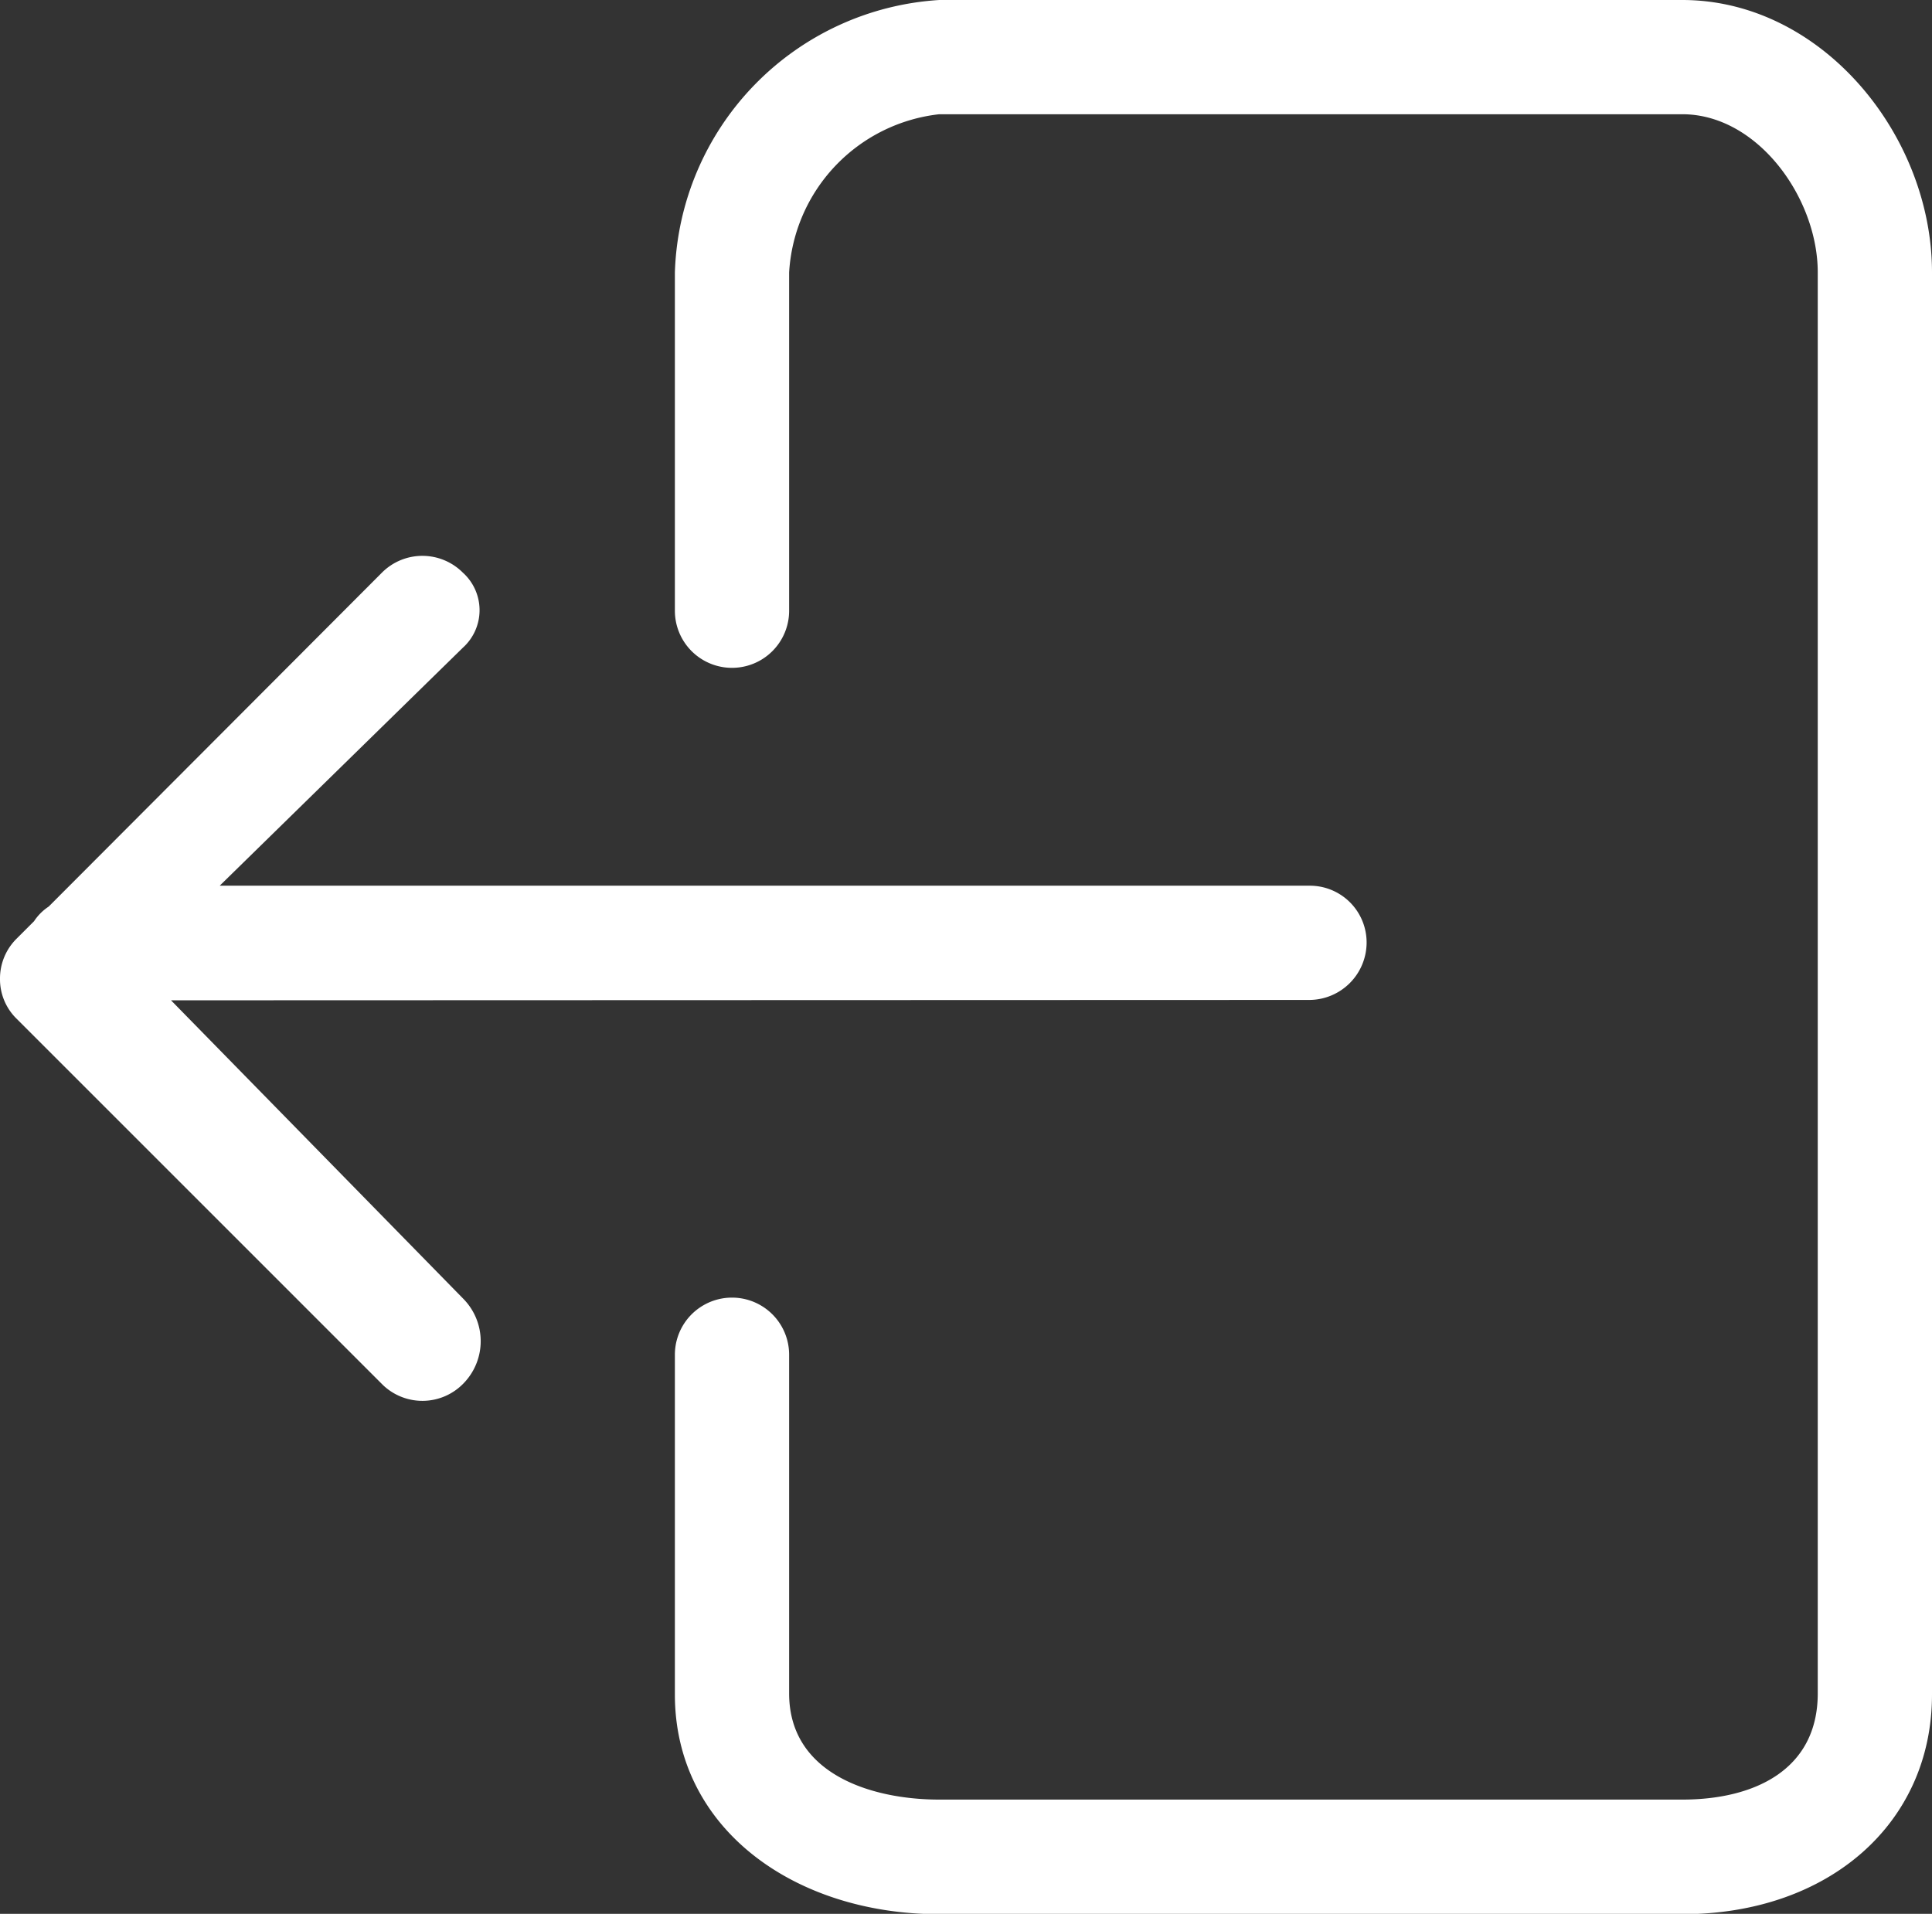 <svg xmlns="http://www.w3.org/2000/svg" viewBox="0 0 52.76 52.27"><rect x="0" y="0" width="52.76" height="52.27" fill="#333333" stroke="none"/><defs><style>.cls-1{fill:#fff;}</style></defs><title>資產 2</title><g id="圖層_2" data-name="圖層 2"><g id="圖層_1-2" data-name="圖層 1"><path class="cls-1" d="M35.76,27.31a1.57,1.57,0,0,0,1.56-1.57,1.55,1.55,0,0,0-1.56-1.55H6l6.64-6.5a1.38,1.38,0,0,0,0-2.05,1.56,1.56,0,0,0-2.21,0L1.33,24.76a1.39,1.39,0,0,0-.4.4l-.47.47A1.53,1.53,0,0,0,0,26.73a1.51,1.51,0,0,0,.46,1.1l10,10a1.56,1.56,0,0,0,2.21-.06,1.65,1.65,0,0,0,0-2.28l-8-8.17Z"/><path class="cls-1" d="M52.76,46.25V7.44c0-3.74-3-7.44-6.82-7.44H25.65a7.7,7.7,0,0,0-7.22,7.44v9.24a1.56,1.56,0,0,0,3.12,0V7.44a4.62,4.62,0,0,1,4.1-4.32H45.94c2.06,0,3.7,2.29,3.7,4.32V46.25c0,2.08-1.72,2.9-3.7,2.9H25.65c-1.84,0-4.1-.69-4.1-2.9V37a1.56,1.56,0,1,0-3.12,0v9.28c0,3.66,3.26,6,7.22,6H45.94c4,0,6.82-2.48,6.82-6Z"/></g></g></svg>